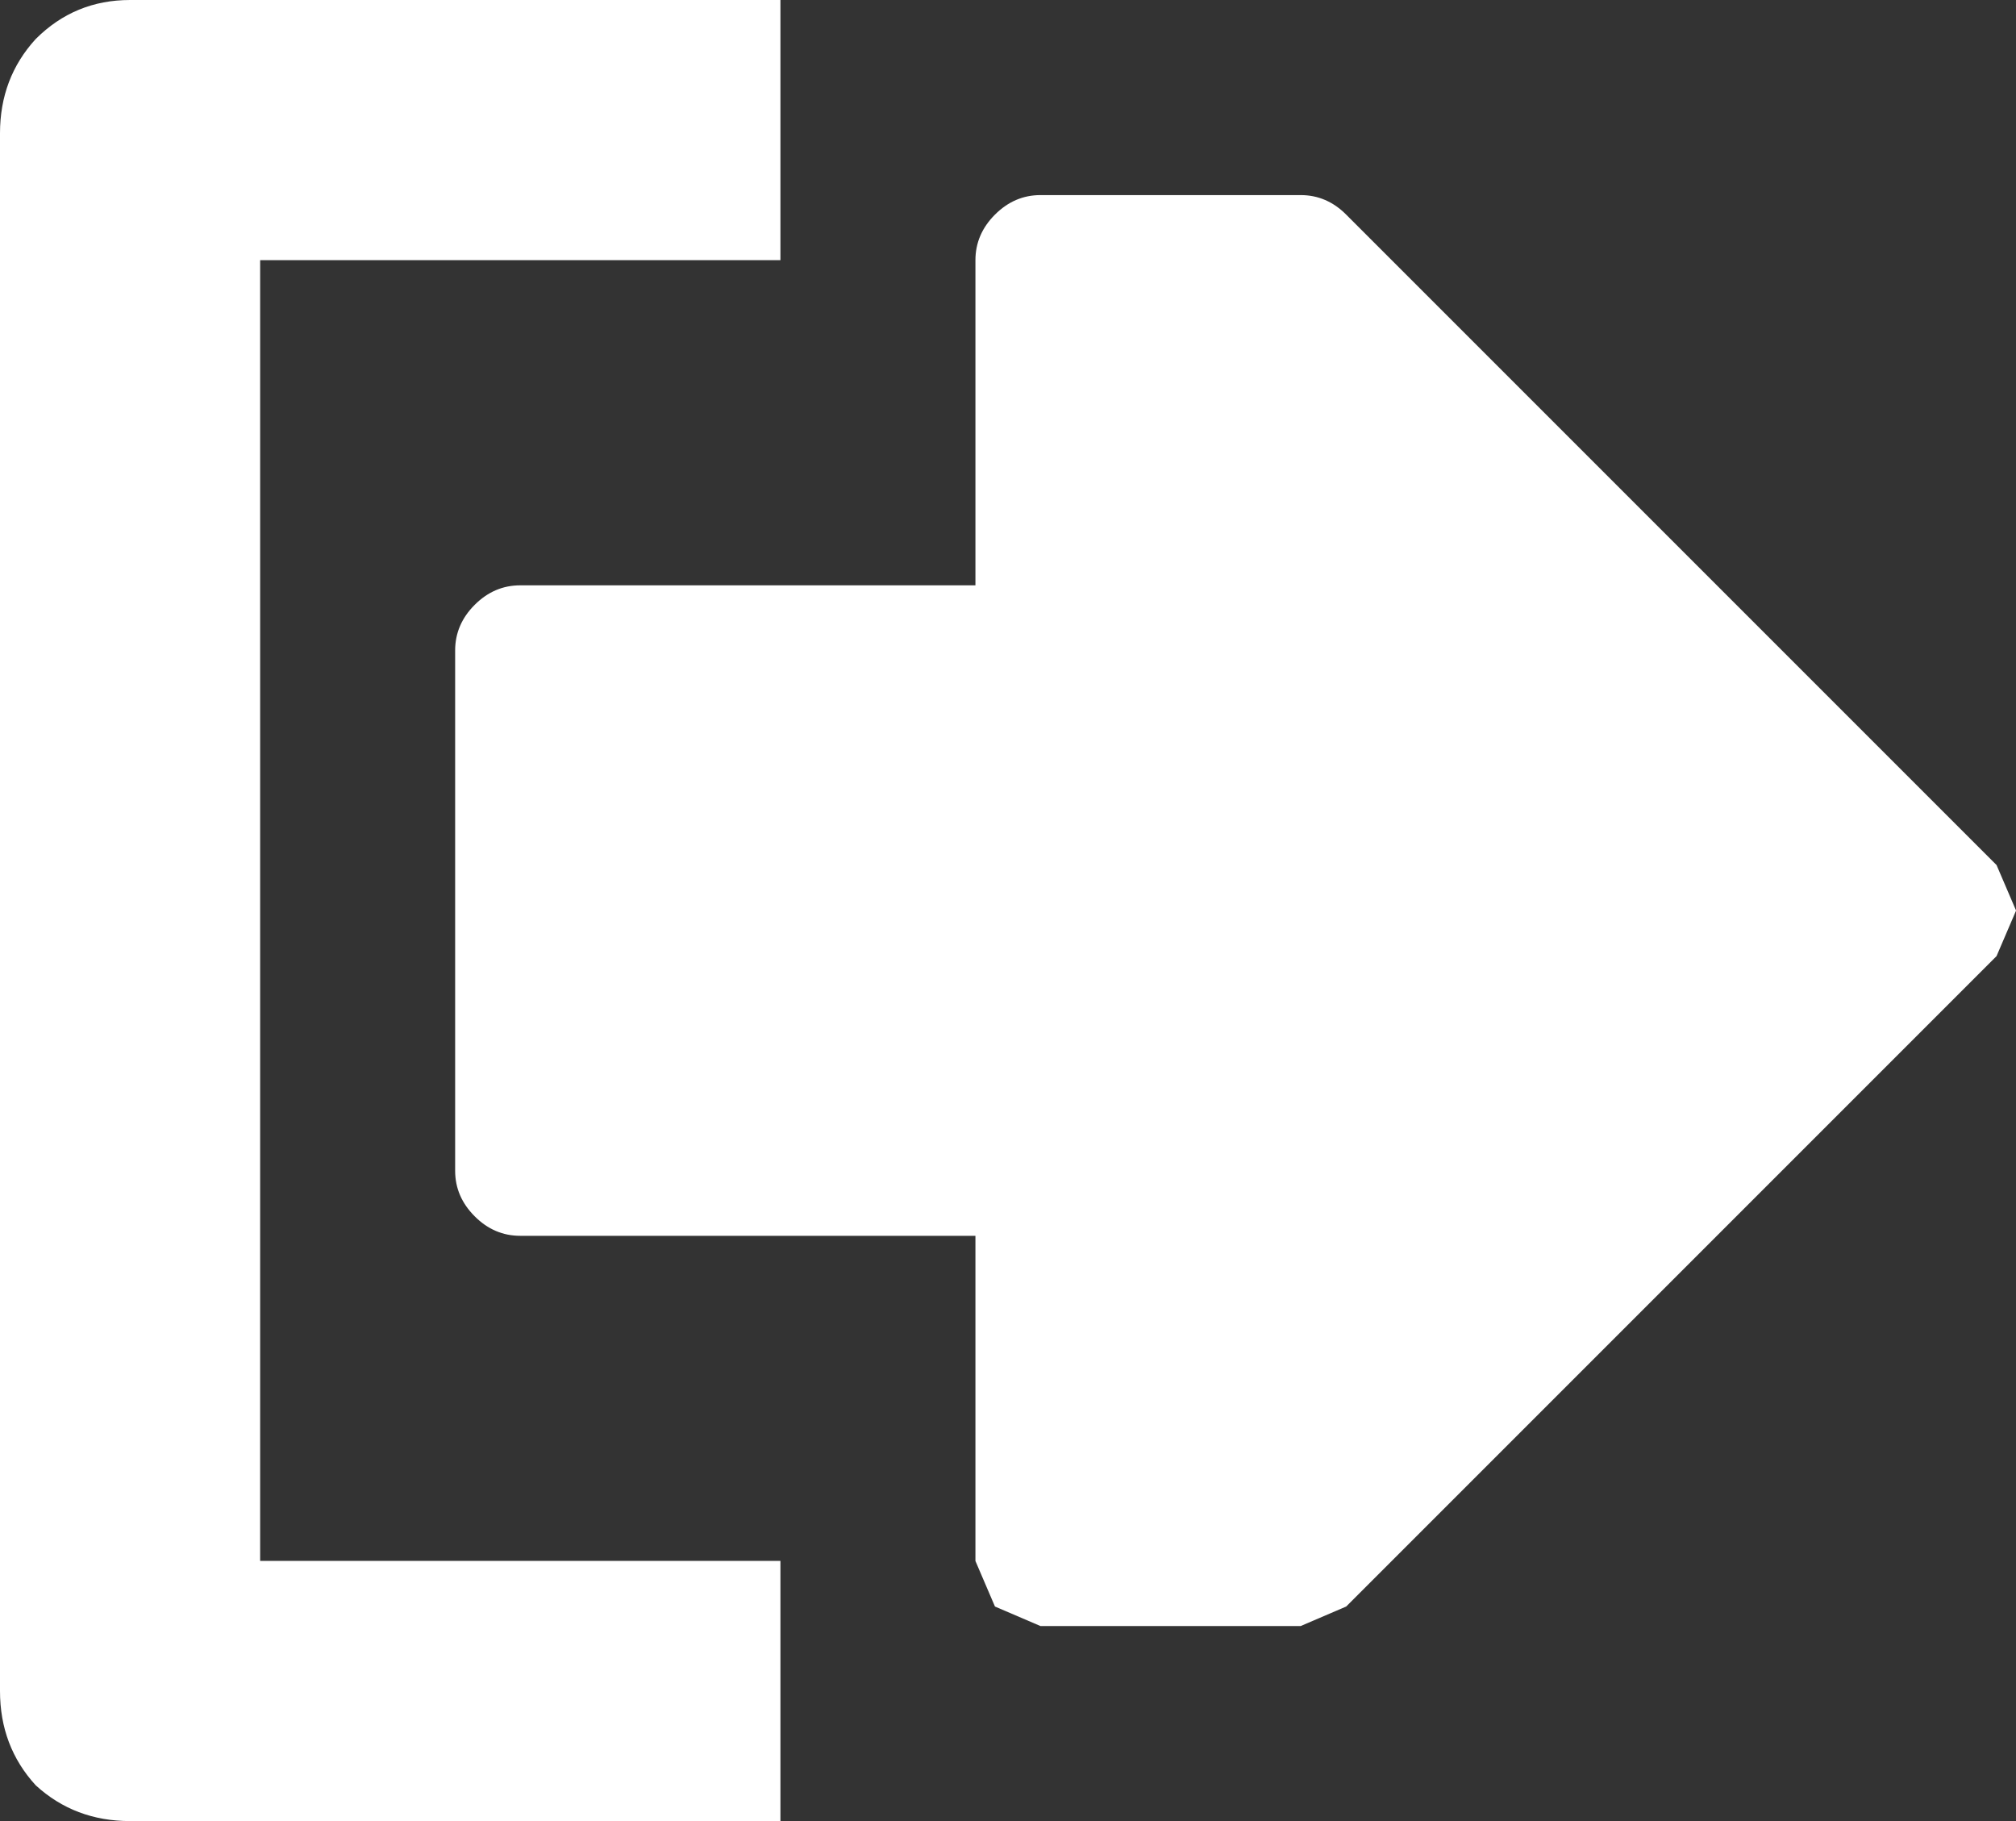 <?xml version="1.0" encoding="UTF-8"?>
<svg id="Layer_2" data-name="Layer 2" xmlns="http://www.w3.org/2000/svg" viewBox="0 0 285.96 258.29">
  <rect x="0" y="0" width="285.96" height="258.29" fill="#333333" stroke="none"/>
  <defs>
    <style>
      .cls-1 {
        fill: #fff;
        stroke-width: 0px;
      }
    </style>
  </defs>
  <g id="Layer_1-2" data-name="Layer 1">
    <g>
      <path class="cls-1" d="M283.2,122.69L190.95,30.44c-1.84-1.85-4-2.77-6.46-2.77h-36.9c-2.46,0-4.61.92-6.46,2.77-1.84,1.84-2.77,4-2.77,6.46v46.12h-64.57c-2.46,0-4.61.92-6.46,2.77-1.84,1.84-2.77,4-2.77,6.46v73.8c0,2.46.92,4.61,2.77,6.46,1.84,1.85,4,2.77,6.46,2.77h64.57v46.12l2.77,6.46,6.46,2.77h36.9l6.46-2.77,92.25-92.25,2.77-6.46-2.77-6.46Z"/>
      <path class="cls-1" d="M36.9,36.9h73.8V0H18.45c-5.23,0-9.69,1.84-13.38,5.53C1.69,9.22,0,13.68,0,18.91v220.93c0,5.23,1.69,9.69,5.07,13.38,3.69,3.38,8.15,5.07,13.38,5.07h92.25v-36.9H36.9V36.9Z"/>
    </g>
  </g>
</svg>
